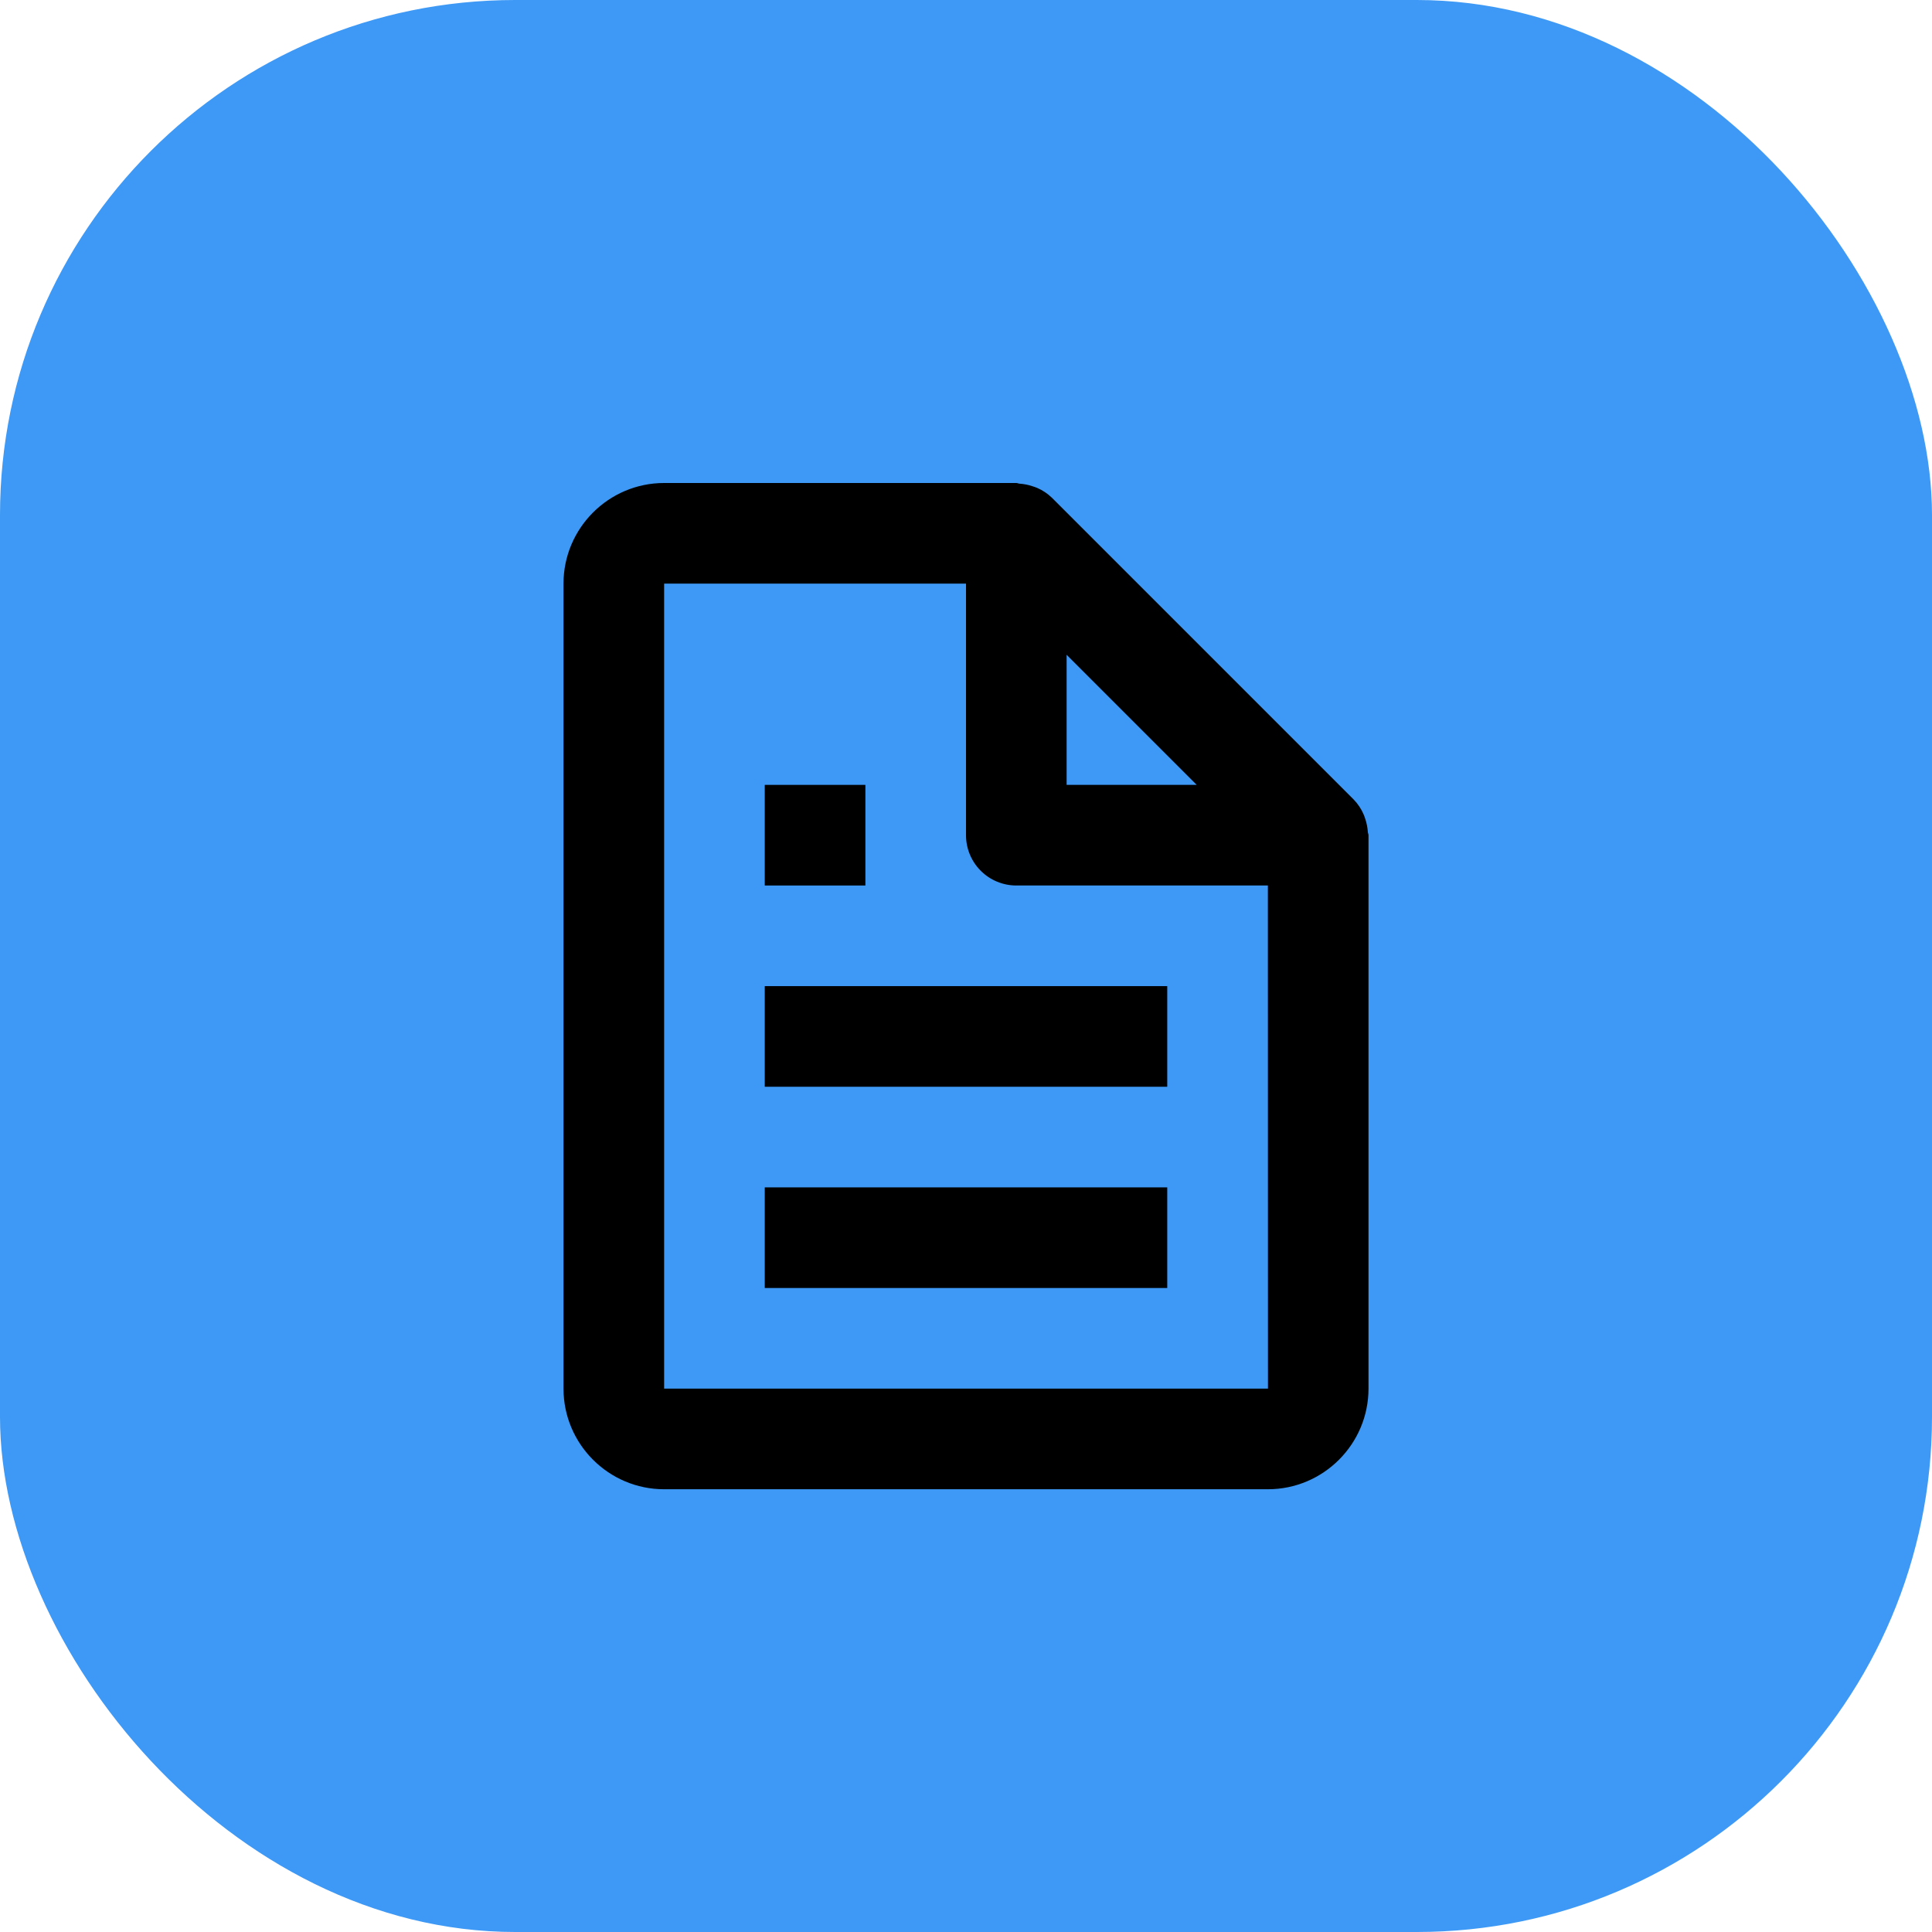 <svg width="24" height="24" viewBox="0 0 24 24" fill="none" xmlns="http://www.w3.org/2000/svg">
<rect width="24" height="24" rx="6.4" fill="#3D99F5"/>
<path d="M16.939 10.116C16.91 10.048 16.868 9.986 16.817 9.933L13.067 6.183C13.014 6.132 12.952 6.09 12.884 6.061C12.865 6.052 12.845 6.047 12.825 6.04C12.773 6.022 12.718 6.012 12.663 6.008C12.65 6.007 12.638 6 12.625 6H8.25C7.561 6 7 6.561 7 7.25V17.25C7 17.939 7.561 18.5 8.25 18.5H15.75C16.439 18.5 17 17.939 17 17.25V10.375C17 10.362 16.993 10.35 16.992 10.336C16.988 10.281 16.978 10.227 16.96 10.174C16.954 10.154 16.947 10.135 16.939 10.116ZM14.866 9.75H13.25V8.134L14.866 9.75ZM8.25 17.25V7.25H12V10.375C12 10.541 12.066 10.7 12.183 10.817C12.3 10.934 12.459 11 12.625 11H15.75L15.751 17.25H8.25Z" fill="black"/>
<path d="M9.5 12.25H14.5V13.5H9.5V12.25ZM9.5 14.75H14.5V16H9.5V14.75ZM9.5 9.75H10.75V11H9.5V9.75Z" fill="black"/>
</svg>
